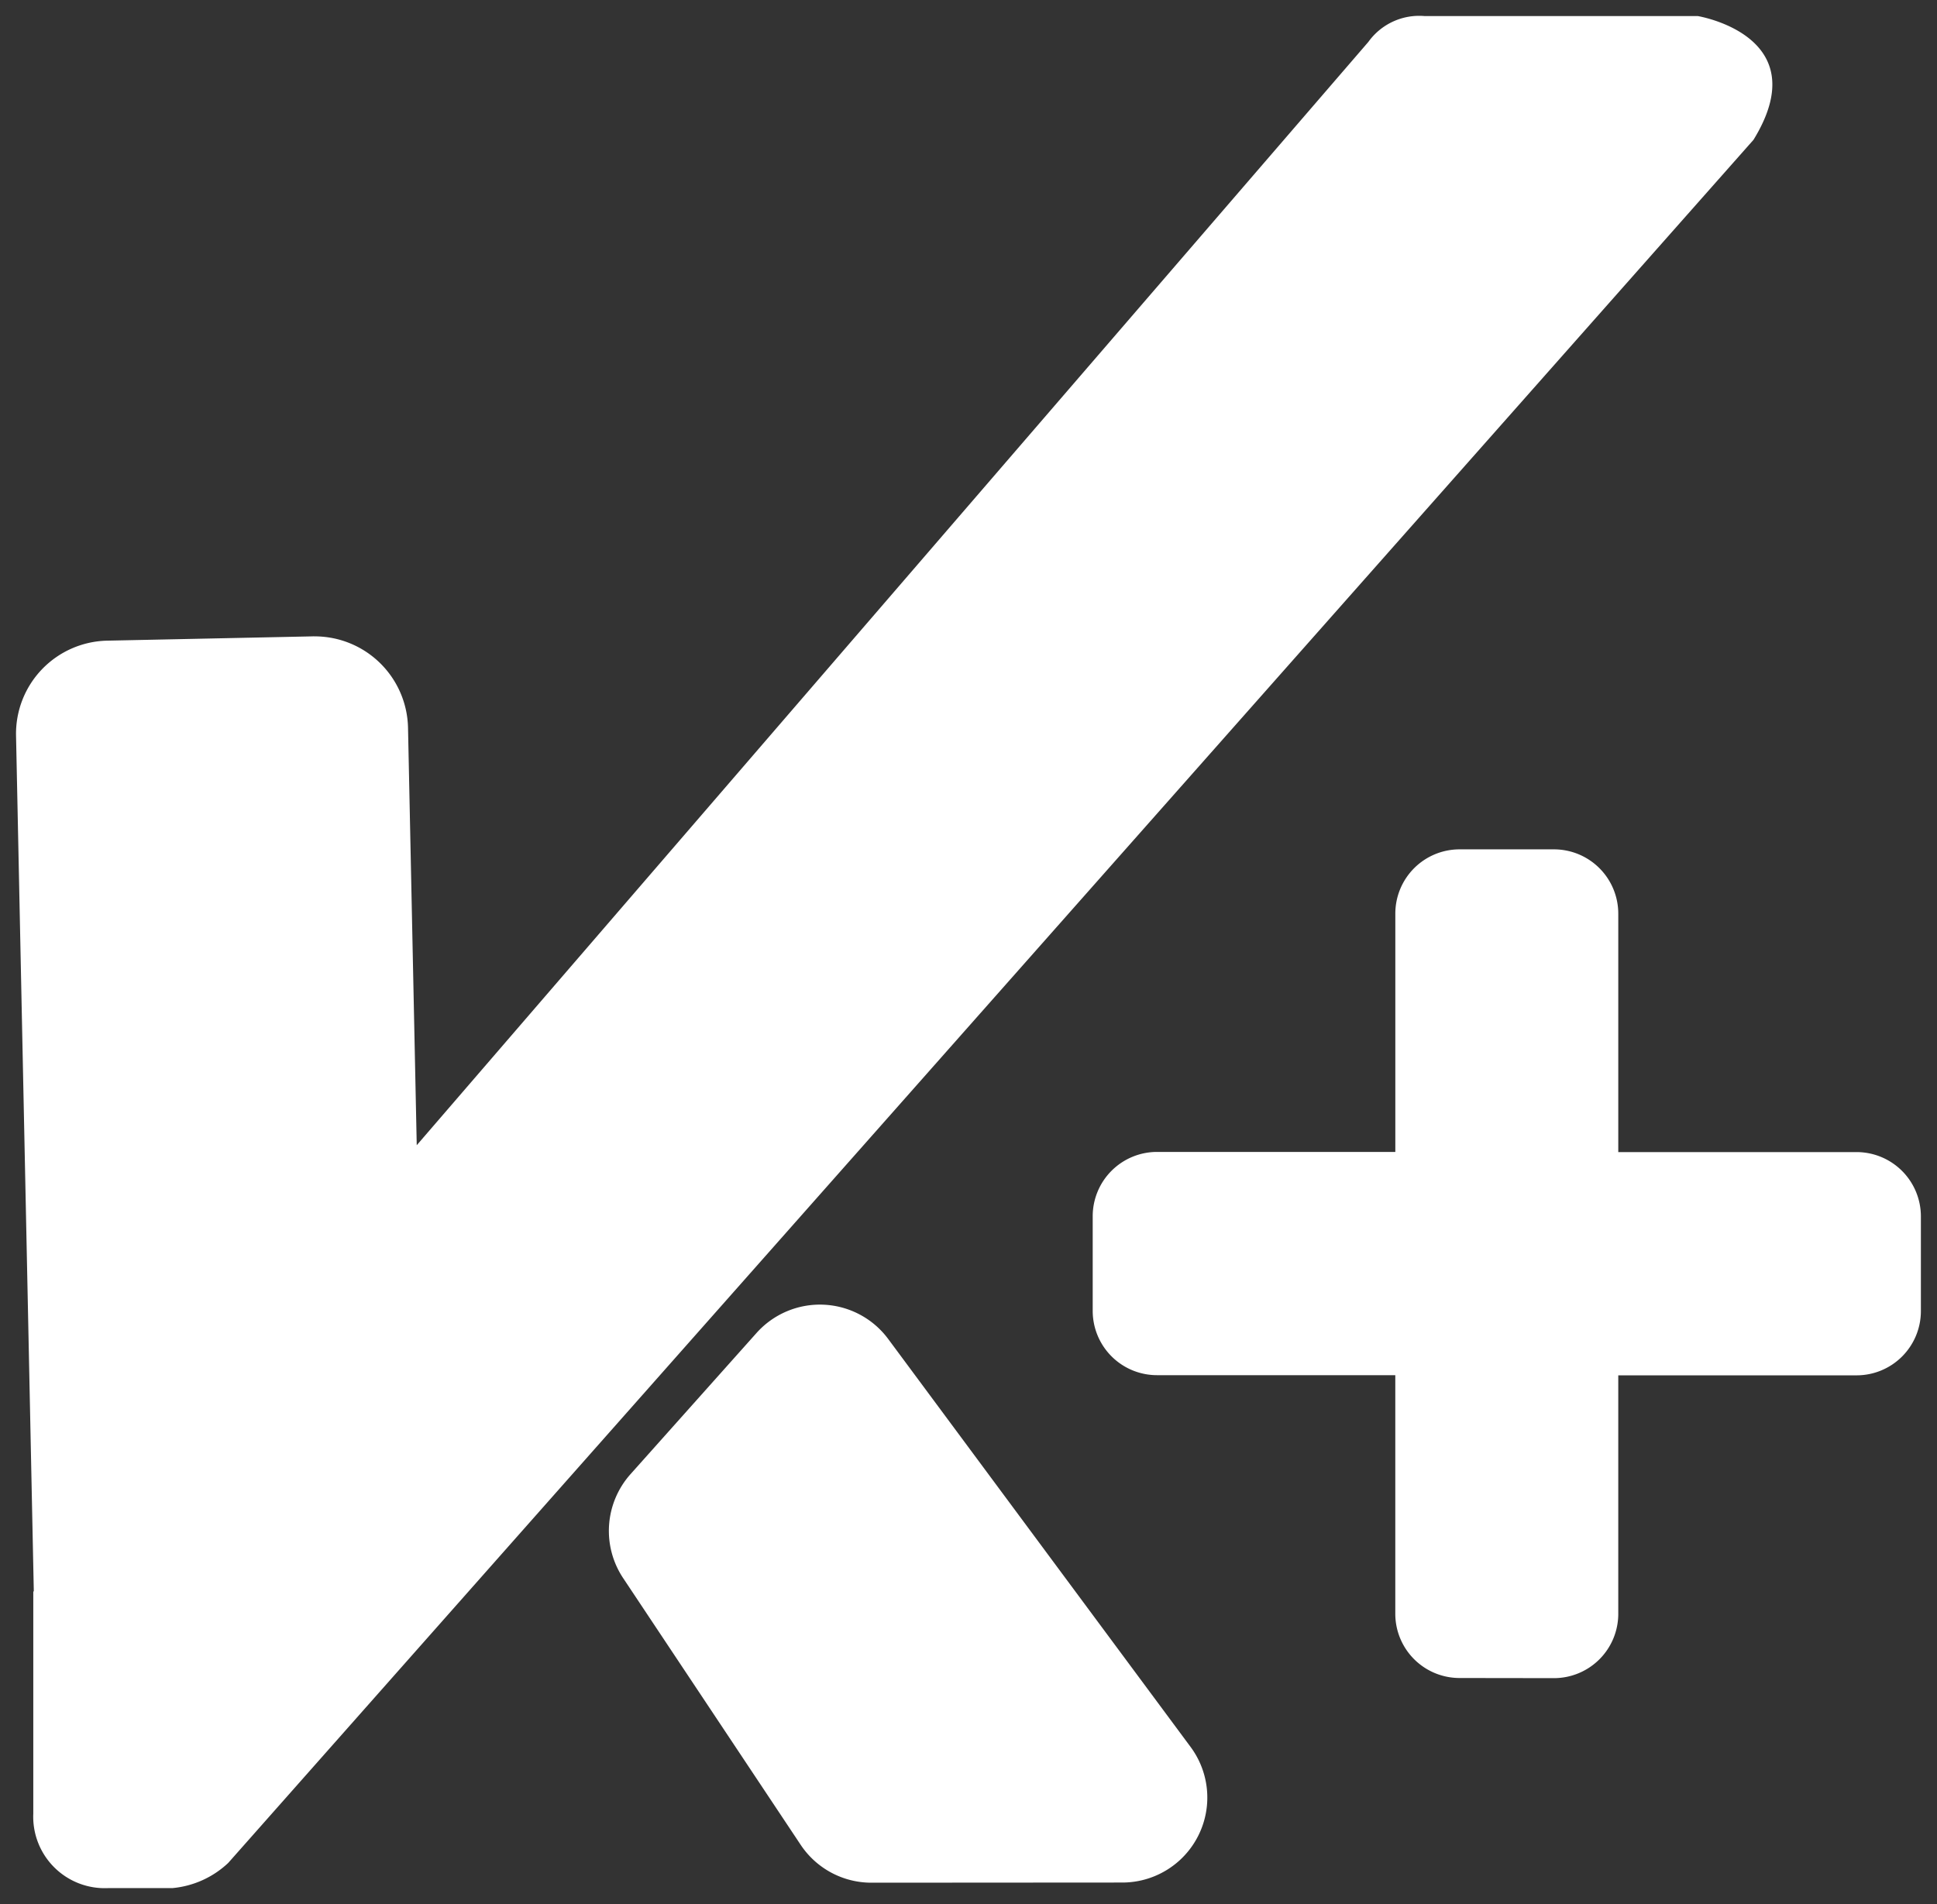 <svg xmlns="http://www.w3.org/2000/svg" width="60.001" height="59.001" viewBox="0 0 60.001 59.001" >
  <rect x="0" y="0" width="60.001" height="59.001" fill="#333333" stroke="none"/>
  <rect width="100%" height="100%" fill="none" />
  <!-- <rect width="100%" height="100%" rx="4" ry="4" /> -->
  <g id="Grupo_8880" data-name="Grupo 8880" transform="translate(-141.761 2.357)">
      <rect width="100%" height="100%" rx="4" ry="4" fill="#ff0000" />
    <path id="Unión_2" data-name="Unión 2" d="M7783.1,36.144h-.008a2.214,2.214,0,0,1-2.3-2.306V26.961l.016-.019-.55-26.5a2.886,2.886,0,0,1,2.826-2.949l6.359-.133a.562.562,0,0,1,.06,0A2.892,2.892,0,0,1,7792.4.195l.27,12.931,29.478-34.185a1.938,1.938,0,0,1,1.743-.8h8.462s3.71.608,1.724,3.835l-47.248,53.389a2.906,2.906,0,0,1-1.724.778Zm23.656-.168a2.63,2.63,0,0,1-2.192-1.172l-5.5-8.265a2.641,2.641,0,0,1,.226-3.219l3.905-4.376a2.633,2.633,0,0,1,4.08.187l9.367,12.64a2.633,2.633,0,0,1-2.113,4.2Zm18.217-6.342a1.991,1.991,0,0,1-1.991-1.993V20.251H7815.6a1.992,1.992,0,0,1-1.991-1.993V15.334a1.993,1.993,0,0,1,1.991-2h7.383V5.952a1.991,1.991,0,0,1,1.991-1.993h2.922a1.993,1.993,0,0,1,1.993,1.993v7.387h7.383a1.993,1.993,0,0,1,1.991,2v2.924a1.991,1.991,0,0,1-1.991,1.993h-7.383v7.389a1.993,1.993,0,0,1-1.993,1.993Z" transform="translate(-7638 20)" fill="#fff" stroke="rgba(0,0,0,0)"  stroke-width="1"/>
  </g>
</svg>
